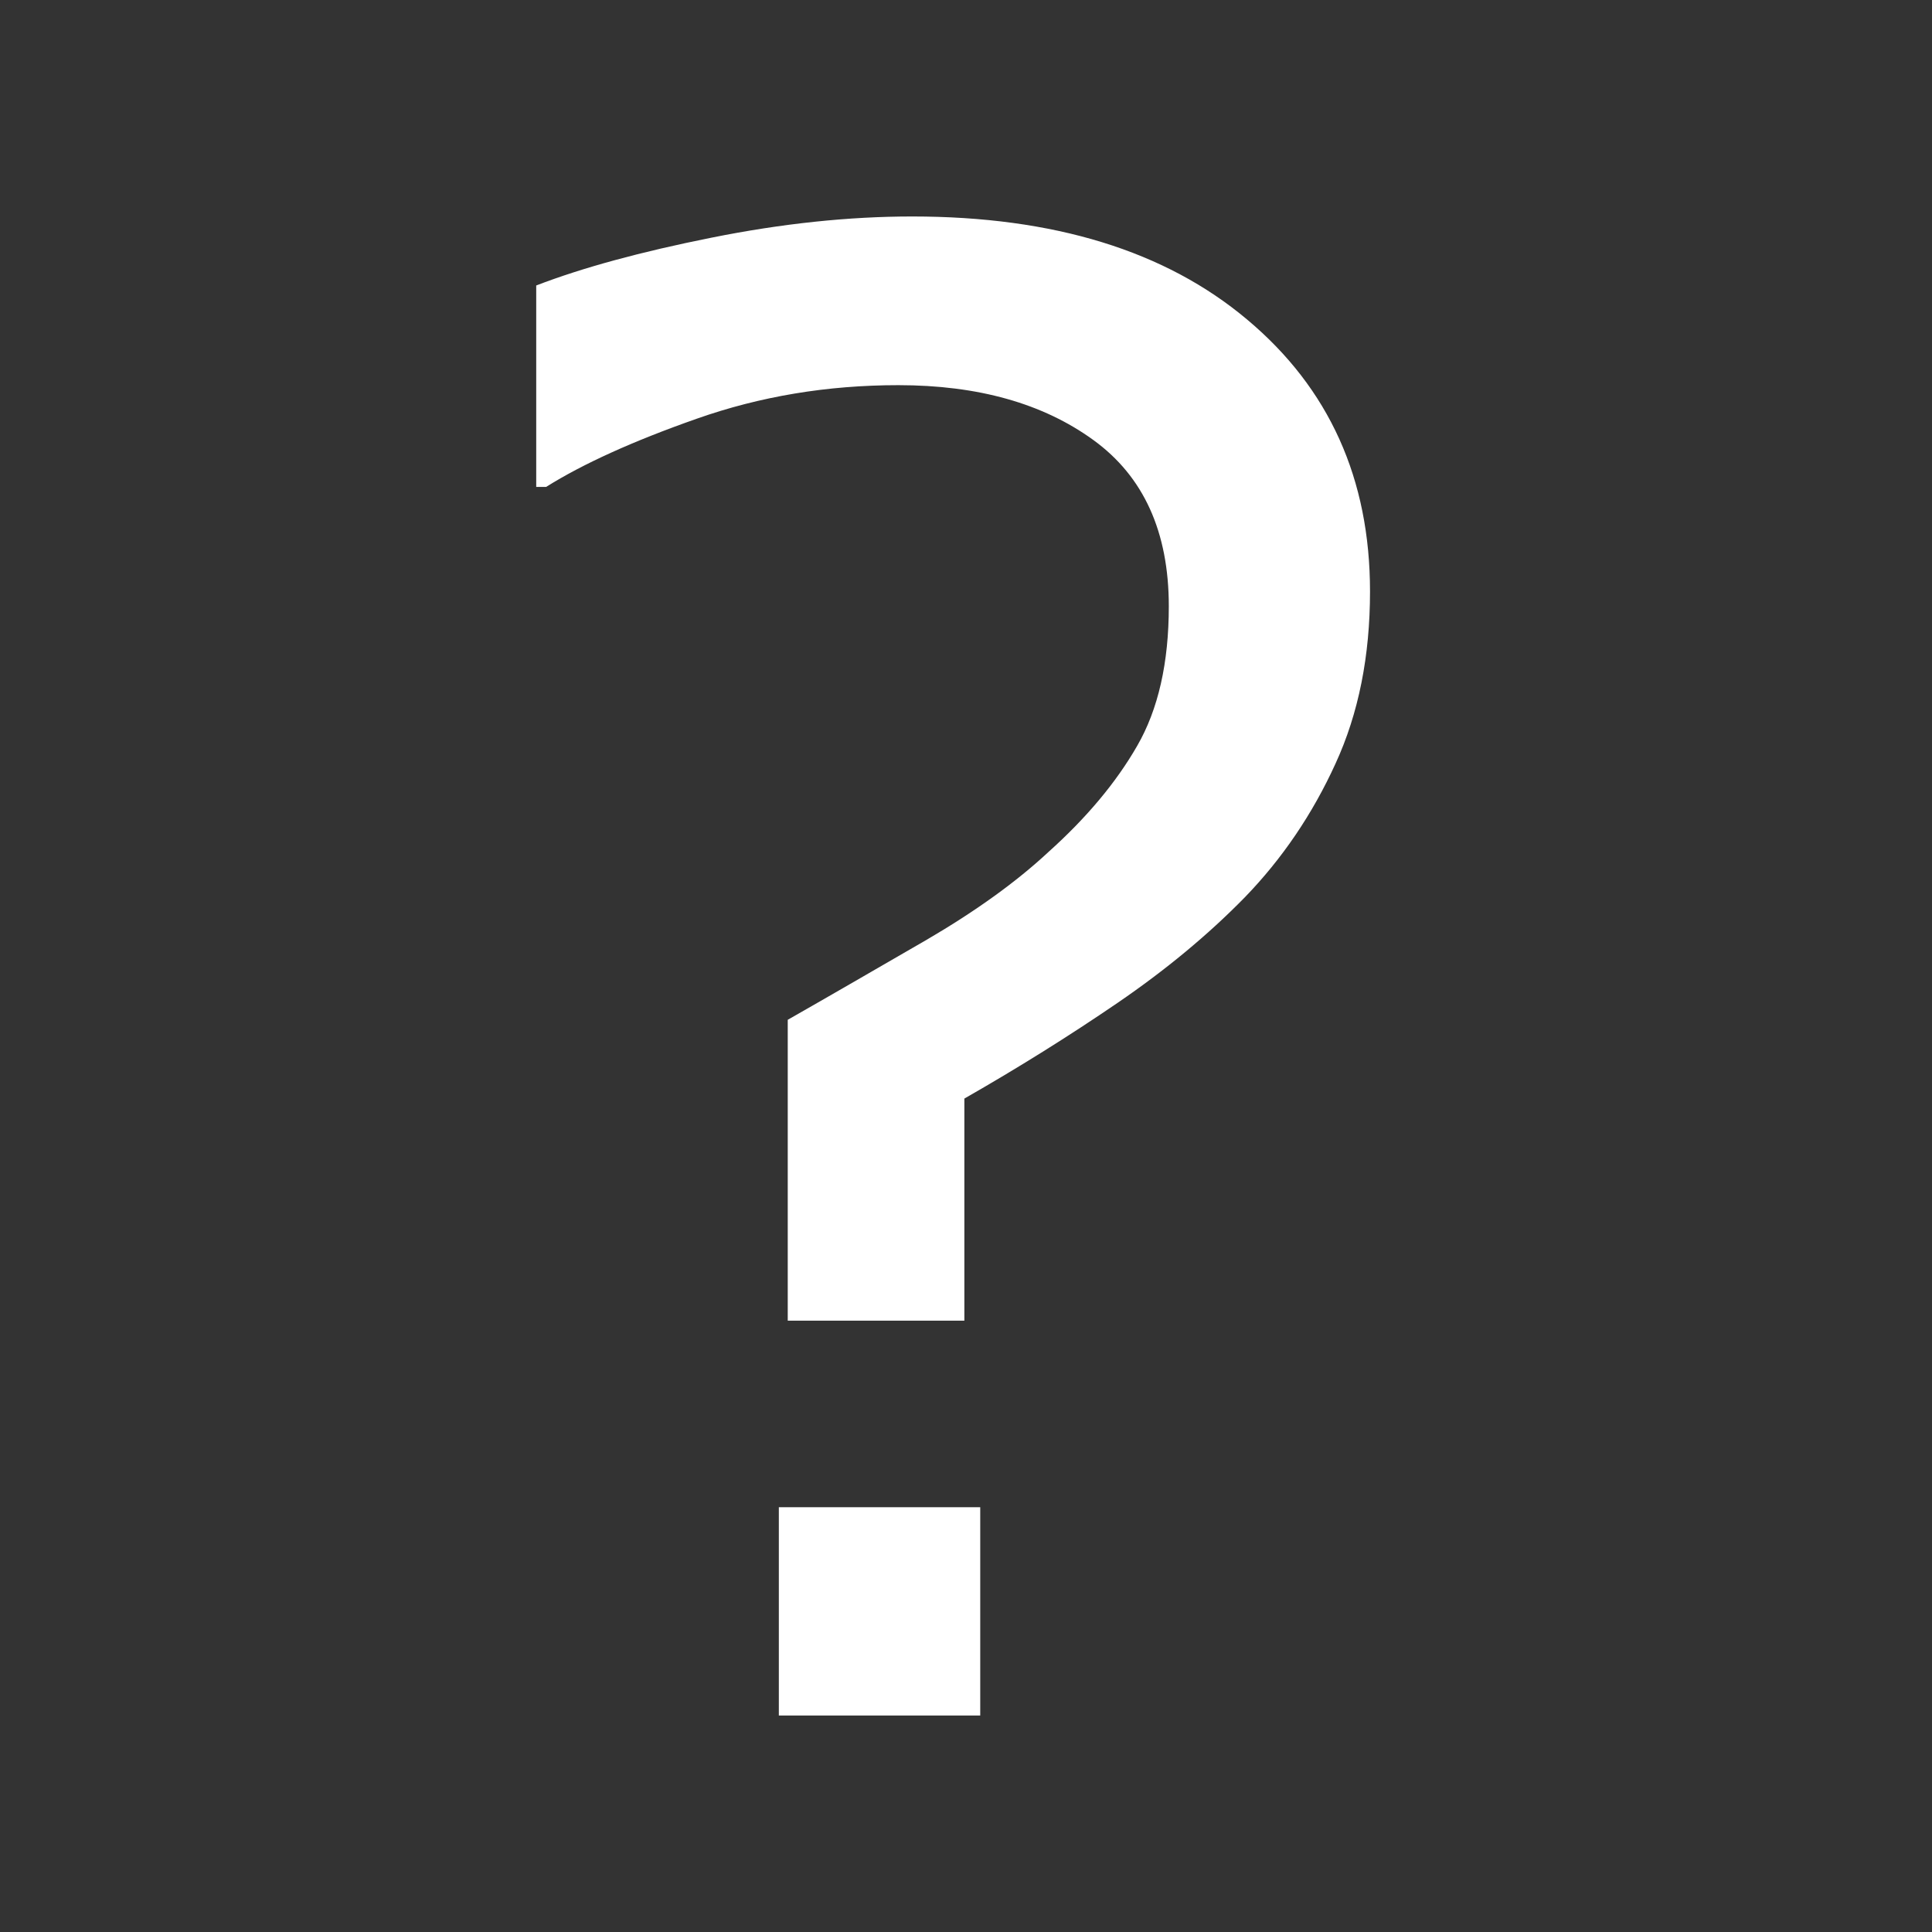 <?xml version="1.0" encoding="utf-8"?>
<!-- Generator: Adobe Illustrator 16.0.0, SVG Export Plug-In . SVG Version: 6.00 Build 0)  -->
<!DOCTYPE svg PUBLIC "-//W3C//DTD SVG 1.1//EN" "http://www.w3.org/Graphics/SVG/1.1/DTD/svg11.dtd">
<svg version="1.1" id="Layer_1" xmlns="http://www.w3.org/2000/svg" xmlns:xlink="http://www.w3.org/1999/xlink" x="0px" y="0px"
	 width="150px" height="150px" viewBox="0 0 150 150" enable-background="new 0 0 150 150" xml:space="preserve">
<rect x="0" y="0" width="150" height="150" fill="#333333" stroke="none"/>
<path fill="#FFFFFF" d="M96.832,24.814c-6.354-5.344-15.021-8.007-26.01-8.007c-4.9,0-10.103,0.544-15.587,1.647
	c-5.486,1.096-10.025,2.332-13.603,3.711v15.637h0.772c2.854-1.79,6.746-3.555,11.68-5.289c4.935-1.742,10.15-2.609,15.667-2.609
	c6.18,0,11.223,1.419,15.133,4.256c3.908,2.829,5.862,7.14,5.862,12.909c0,4.39-0.819,8.007-2.459,10.845
	c-1.624,2.829-3.926,5.579-6.888,8.236c-2.46,2.293-5.612,4.57-9.458,6.817c-3.877,2.238-7.455,4.318-10.781,6.21v23.359h13.713
	V85.293c4.193-2.396,8.149-4.871,11.886-7.424c3.734-2.554,7.029-5.28,9.883-8.196c2.916-3.01,5.265-6.479,7.047-10.387
	c1.796-3.901,2.679-8.362,2.679-13.366C106.367,37.187,103.198,30.149,96.832,24.814z M76.104,117.021H60.469v16.172h15.636v-16.172
	H76.104z"/>
</svg>
